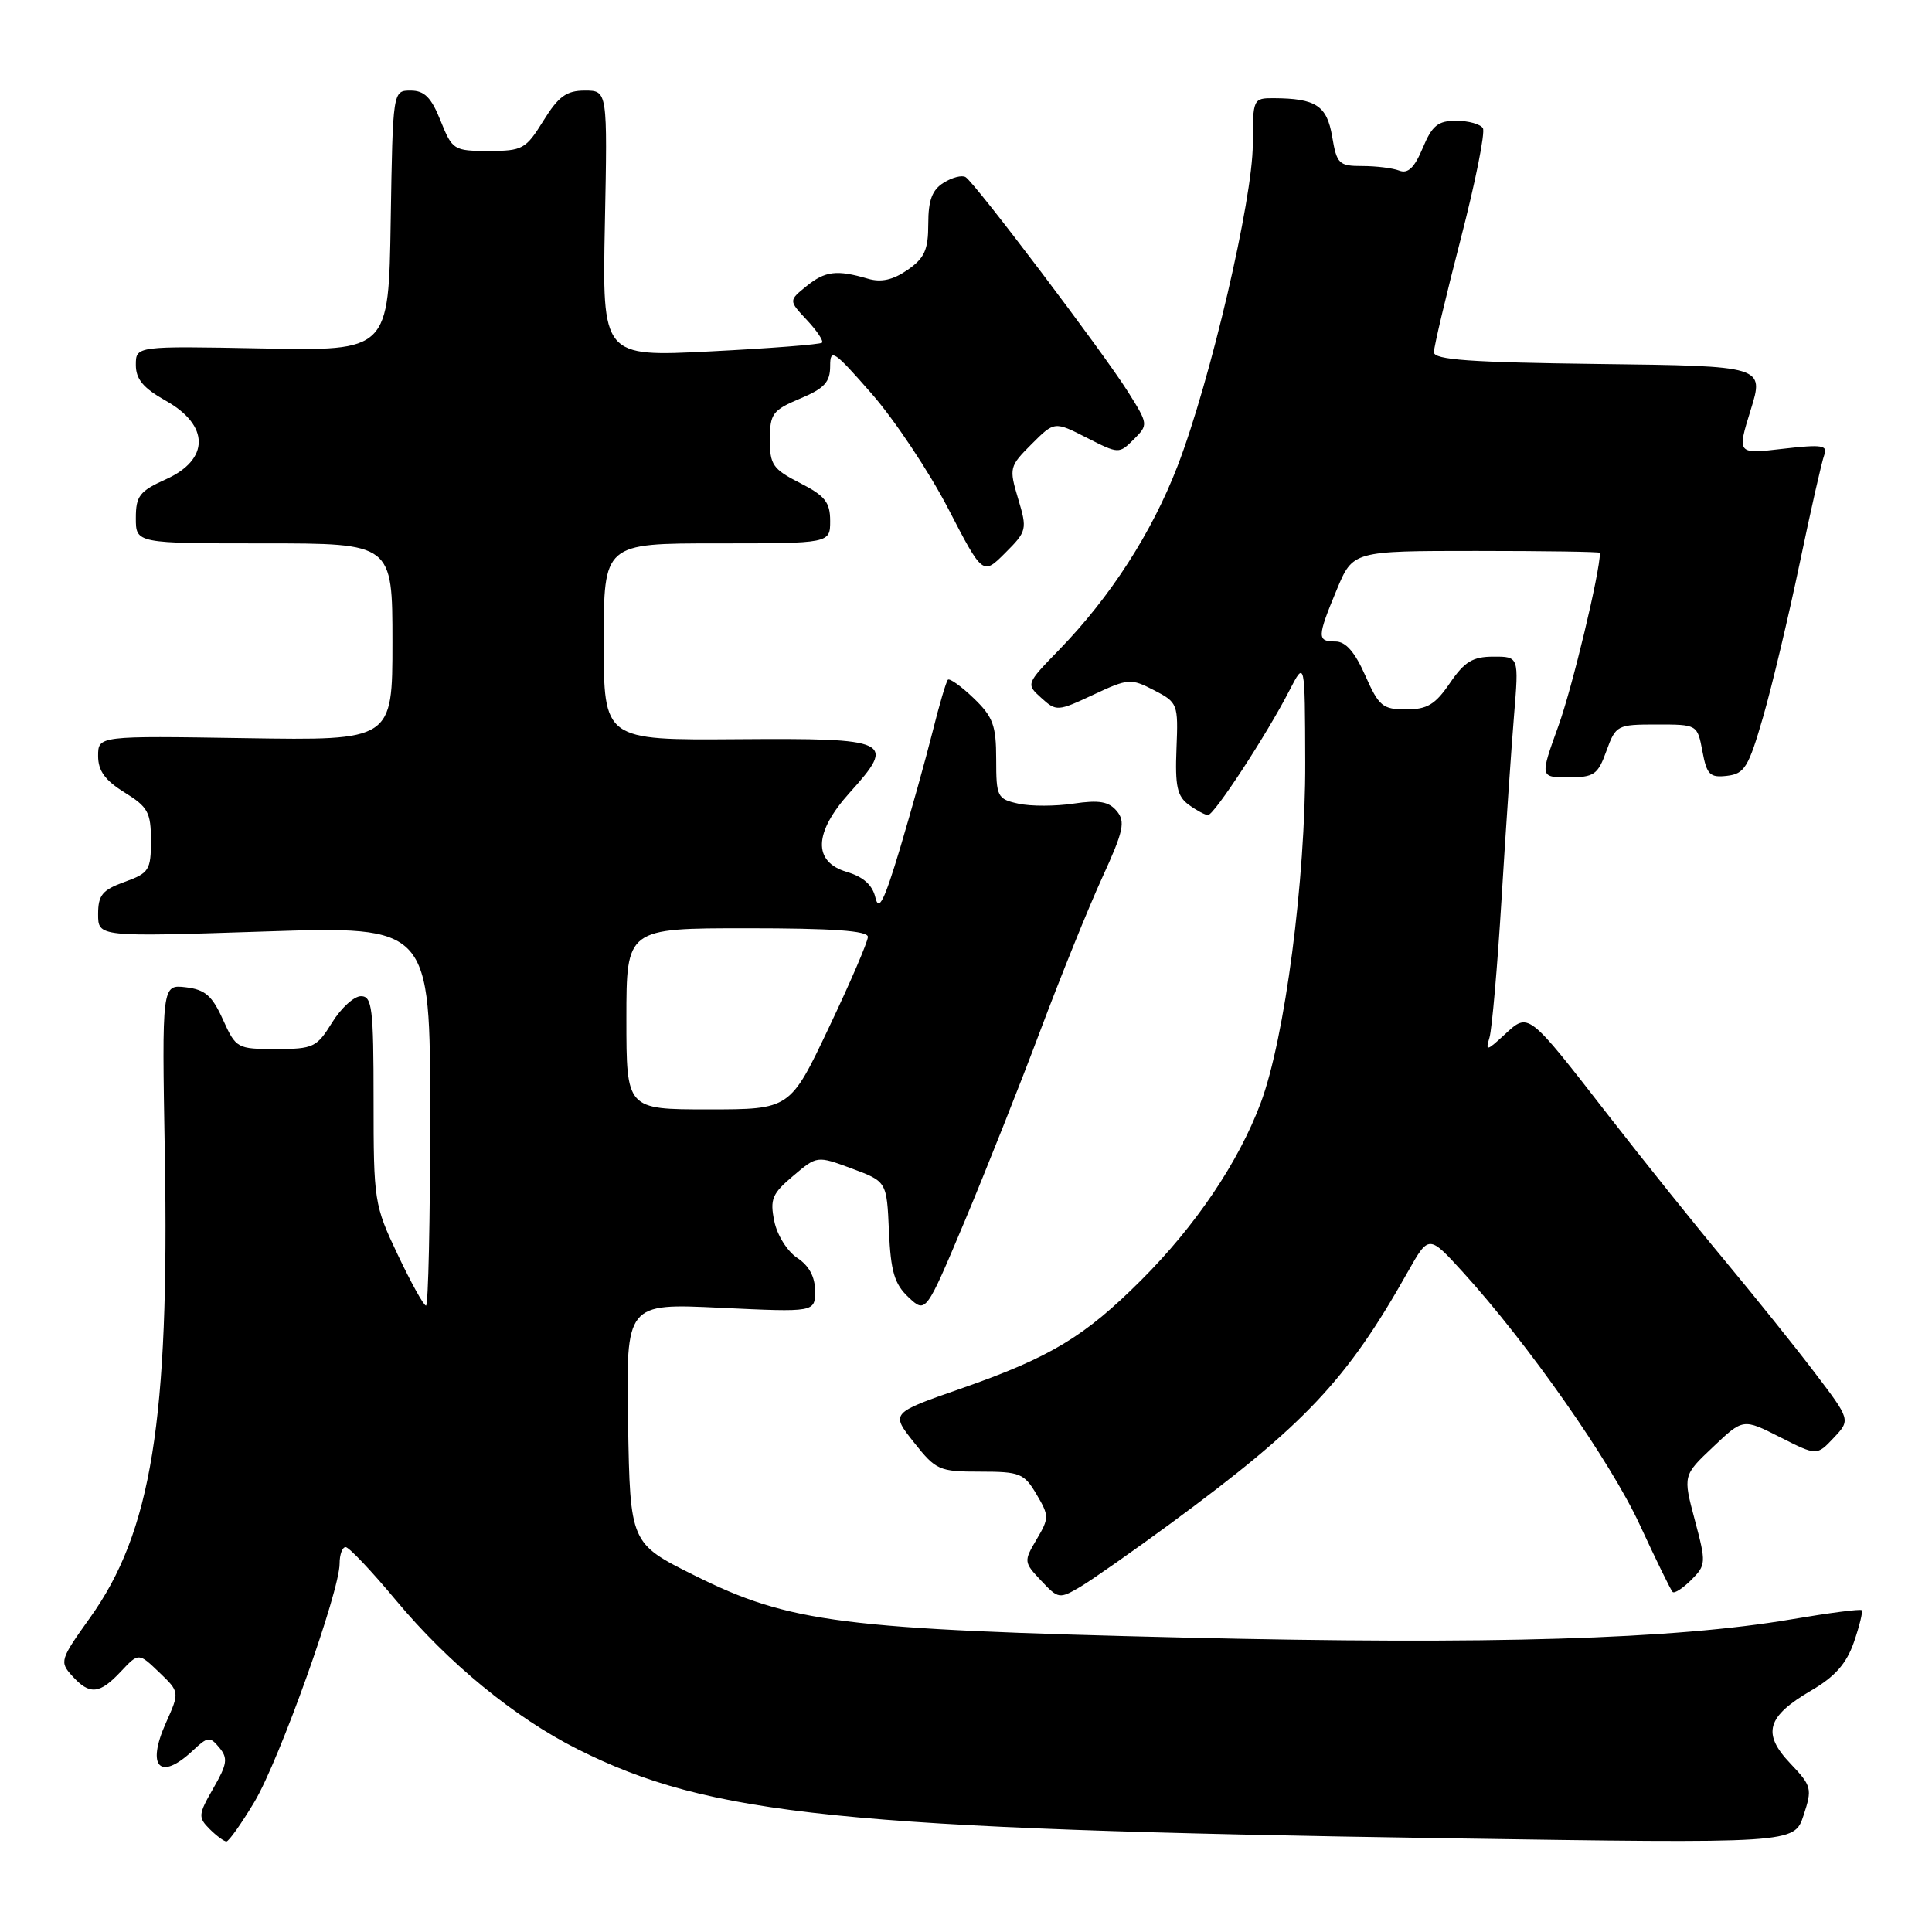 <?xml version="1.0" encoding="UTF-8" standalone="no"?>
<!DOCTYPE svg PUBLIC "-//W3C//DTD SVG 1.1//EN" "http://www.w3.org/Graphics/SVG/1.1/DTD/svg11.dtd" >
<svg xmlns="http://www.w3.org/2000/svg" xmlns:xlink="http://www.w3.org/1999/xlink" version="1.1" viewBox="0 0 256 256">
 <g >
 <path fill="currentColor"
d=" M 33.72 238.75 C 37.02 233.22 45.00 210.90 45.00 207.18 C 45.00 205.98 45.36 205.00 45.80 205.00 C 46.24 205.00 49.24 208.17 52.47 212.05 C 59.41 220.38 68.19 227.58 76.50 231.76 C 94.02 240.57 111.52 242.36 191.63 243.58 C 237.75 244.28 237.75 244.28 238.98 240.55 C 240.15 237.00 240.07 236.66 237.22 233.66 C 233.45 229.69 234.10 227.45 240.00 224.00 C 243.15 222.16 244.67 220.44 245.66 217.58 C 246.40 215.43 246.86 213.53 246.69 213.36 C 246.51 213.18 242.35 213.72 237.43 214.56 C 221.79 217.22 197.54 217.95 157.00 216.99 C 111.49 215.91 104.64 215.04 92.00 208.74 C 83.50 204.50 83.50 204.50 83.22 188.60 C 82.95 172.69 82.95 172.69 95.47 173.29 C 108.00 173.88 108.00 173.88 108.00 171.05 C 108.00 169.19 107.20 167.70 105.64 166.68 C 104.33 165.82 102.97 163.66 102.60 161.82 C 102.00 158.91 102.31 158.16 105.09 155.82 C 108.26 153.13 108.26 153.13 112.88 154.84 C 117.50 156.56 117.50 156.56 117.79 163.14 C 118.03 168.50 118.52 170.14 120.38 171.89 C 122.68 174.05 122.68 174.05 127.84 161.78 C 130.67 155.02 135.19 143.65 137.87 136.50 C 140.56 129.35 144.23 120.26 146.04 116.31 C 148.88 110.11 149.15 108.88 147.98 107.47 C 146.92 106.20 145.64 105.98 142.26 106.48 C 139.86 106.84 136.57 106.85 134.95 106.49 C 132.14 105.87 132.00 105.59 132.00 100.61 C 132.00 96.10 131.58 94.98 129.01 92.51 C 127.37 90.93 125.83 89.84 125.60 90.07 C 125.37 90.31 124.45 93.42 123.56 97.00 C 122.66 100.58 120.72 107.53 119.25 112.45 C 117.17 119.36 116.44 120.84 116.00 118.95 C 115.62 117.28 114.41 116.19 112.22 115.54 C 107.68 114.20 107.82 110.32 112.58 105.04 C 118.81 98.14 118.09 97.80 97.75 97.95 C 80.00 98.08 80.00 98.08 80.00 85.04 C 80.00 72.00 80.00 72.00 95.00 72.00 C 110.00 72.00 110.00 72.00 110.00 69.02 C 110.00 66.55 109.32 65.69 106.00 64.00 C 102.41 62.17 102.00 61.58 102.01 58.23 C 102.02 54.83 102.37 54.35 106.01 52.82 C 109.23 51.47 110.00 50.64 110.00 48.51 C 110.00 46.10 110.48 46.43 115.52 52.19 C 118.55 55.66 123.10 62.49 125.63 67.37 C 130.22 76.24 130.22 76.24 133.19 73.27 C 136.07 70.39 136.13 70.16 134.91 66.09 C 133.69 62.01 133.74 61.80 136.69 58.85 C 139.72 55.82 139.72 55.82 143.99 58.00 C 148.24 60.16 148.28 60.16 150.23 58.22 C 152.17 56.27 152.17 56.23 149.44 51.88 C 146.18 46.70 129.20 24.24 127.95 23.47 C 127.47 23.17 126.16 23.51 125.04 24.21 C 123.51 25.16 123.00 26.54 123.00 29.67 C 123.00 33.12 122.51 34.20 120.25 35.77 C 118.32 37.10 116.75 37.45 115.00 36.93 C 110.87 35.72 109.34 35.91 106.86 37.92 C 104.50 39.83 104.50 39.83 106.92 42.41 C 108.25 43.83 109.15 45.18 108.92 45.41 C 108.69 45.64 102.04 46.16 94.15 46.56 C 79.80 47.29 79.80 47.29 80.15 29.65 C 80.50 12.00 80.50 12.00 77.49 12.00 C 75.05 12.00 74.00 12.77 72.00 16.00 C 69.67 19.76 69.24 20.00 64.76 20.00 C 60.12 20.00 59.94 19.88 58.38 16.00 C 57.15 12.91 56.24 12.00 54.42 12.00 C 52.05 12.00 52.05 12.00 51.77 29.25 C 51.50 46.50 51.50 46.50 34.75 46.17 C 18.00 45.85 18.00 45.85 18.00 48.36 C 18.00 50.25 18.99 51.43 22.00 53.12 C 27.78 56.37 27.78 60.89 22.00 63.50 C 18.49 65.08 18.00 65.71 18.00 68.65 C 18.00 72.00 18.00 72.00 35.00 72.00 C 52.00 72.00 52.00 72.00 52.00 85.06 C 52.00 98.12 52.00 98.12 32.50 97.81 C 13.00 97.50 13.00 97.50 13.00 100.17 C 13.00 102.14 13.92 103.40 16.50 105.00 C 19.60 106.92 20.00 107.64 20.00 111.38 C 20.00 115.29 19.75 115.69 16.50 116.86 C 13.55 117.93 13.00 118.61 13.00 121.14 C 13.00 124.15 13.00 124.15 35.00 123.43 C 57.00 122.71 57.00 122.71 57.00 147.86 C 57.00 161.69 56.75 173.00 56.45 173.00 C 56.14 173.00 54.46 169.96 52.70 166.25 C 49.58 159.68 49.50 159.14 49.50 145.75 C 49.50 133.58 49.31 132.00 47.83 132.00 C 46.91 132.00 45.19 133.57 44.00 135.50 C 41.97 138.78 41.51 139.00 36.57 139.00 C 31.42 139.00 31.27 138.92 29.54 135.10 C 28.12 131.94 27.18 131.12 24.62 130.82 C 21.45 130.45 21.45 130.45 21.84 153.02 C 22.45 188.25 20.06 203.00 11.92 214.37 C 7.96 219.91 7.87 220.20 9.56 222.06 C 11.87 224.62 13.18 224.51 16.01 221.49 C 18.37 218.98 18.37 218.98 21.09 221.59 C 23.81 224.20 23.81 224.20 21.98 228.30 C 19.36 234.15 21.20 236.04 25.54 231.97 C 27.53 230.10 27.81 230.06 29.06 231.57 C 30.23 232.98 30.11 233.75 28.27 236.95 C 26.27 240.43 26.23 240.81 27.77 242.35 C 28.68 243.26 29.69 244.00 30.00 244.00 C 30.32 244.00 31.99 241.64 33.72 238.75 Z  M 155.10 201.88 C 172.92 188.76 178.44 182.92 186.53 168.55 C 189.32 163.60 189.32 163.60 193.83 168.55 C 202.48 178.06 213.35 193.57 217.26 202.00 C 219.42 206.68 221.39 210.70 221.63 210.94 C 221.86 211.19 222.97 210.47 224.10 209.35 C 226.07 207.37 226.09 207.10 224.57 201.40 C 223.00 195.50 223.00 195.50 226.99 191.73 C 230.97 187.95 230.97 187.95 235.86 190.43 C 240.74 192.90 240.74 192.90 242.98 190.52 C 245.22 188.14 245.22 188.14 240.41 181.82 C 237.77 178.34 232.41 171.68 228.52 167.00 C 224.62 162.32 217.69 153.68 213.11 147.78 C 202.37 133.96 202.58 134.12 199.35 137.10 C 196.99 139.28 196.81 139.32 197.36 137.50 C 197.69 136.40 198.42 128.07 198.97 119.00 C 199.52 109.92 200.27 99.01 200.62 94.75 C 201.26 87.00 201.26 87.00 197.88 87.01 C 195.14 87.01 194.05 87.68 192.12 90.51 C 190.18 93.36 189.11 94.00 186.31 94.00 C 183.21 94.00 182.70 93.57 180.90 89.50 C 179.52 86.38 178.31 85.00 176.95 85.00 C 174.50 85.00 174.51 84.44 177.13 78.13 C 179.27 73.00 179.27 73.00 195.63 73.00 C 204.63 73.00 212.00 73.11 212.00 73.25 C 212.00 75.84 208.35 91.07 206.50 96.18 C 204.04 103.00 204.04 103.00 207.82 103.00 C 211.23 103.00 211.72 102.66 212.86 99.50 C 214.10 96.09 214.27 96.00 219.52 96.00 C 224.90 96.00 224.91 96.00 225.58 99.55 C 226.16 102.66 226.57 103.07 228.85 102.80 C 231.16 102.53 231.69 101.67 233.62 95.00 C 234.81 90.88 236.99 81.71 238.47 74.63 C 239.95 67.55 241.41 61.09 241.73 60.27 C 242.22 58.99 241.40 58.87 236.23 59.47 C 230.16 60.18 230.16 60.18 231.97 54.34 C 233.78 48.50 233.78 48.50 211.89 48.23 C 194.82 48.02 190.00 47.68 190.00 46.67 C 190.00 45.96 191.60 39.21 193.55 31.67 C 195.50 24.13 196.82 17.52 196.49 16.98 C 196.15 16.44 194.56 16.00 192.95 16.00 C 190.54 16.00 189.76 16.63 188.52 19.61 C 187.43 22.21 186.57 23.05 185.42 22.61 C 184.55 22.27 182.34 22.00 180.51 22.00 C 177.41 22.00 177.13 21.72 176.52 18.10 C 175.82 13.99 174.38 13.04 168.75 13.01 C 166.05 13.00 166.00 13.11 166.00 19.10 C 166.00 26.42 160.37 50.51 156.03 61.76 C 152.64 70.56 147.14 79.10 140.37 86.07 C 135.94 90.63 135.94 90.64 137.98 92.48 C 139.97 94.28 140.14 94.27 144.86 92.06 C 149.50 89.89 149.84 89.87 152.92 91.46 C 156.06 93.08 156.13 93.27 155.89 99.19 C 155.69 104.15 155.98 105.51 157.51 106.63 C 158.54 107.38 159.69 108.00 160.07 108.00 C 160.88 108.00 167.87 97.31 170.85 91.50 C 172.91 87.50 172.91 87.50 172.95 101.00 C 173.00 116.58 170.25 137.60 167.05 146.15 C 164.10 154.02 158.43 162.42 151.21 169.63 C 143.69 177.14 139.18 179.86 127.26 184.02 C 118.02 187.24 118.02 187.24 121.10 191.12 C 124.02 194.81 124.44 195.00 129.87 195.00 C 135.14 195.00 135.70 195.22 137.34 198.00 C 139.03 200.86 139.03 201.14 137.36 203.97 C 135.64 206.88 135.65 207.00 137.95 209.44 C 140.23 211.87 140.37 211.89 143.15 210.26 C 144.71 209.33 150.09 205.56 155.10 201.88 Z  M 83.00 135.00 C 83.00 123.00 83.00 123.00 99.00 123.00 C 110.32 123.00 115.00 123.33 115.00 124.14 C 115.00 124.77 112.68 130.17 109.84 136.14 C 104.69 147.00 104.69 147.00 93.84 147.00 C 83.00 147.00 83.00 147.00 83.00 135.00 Z "/>
</g>
</svg>
